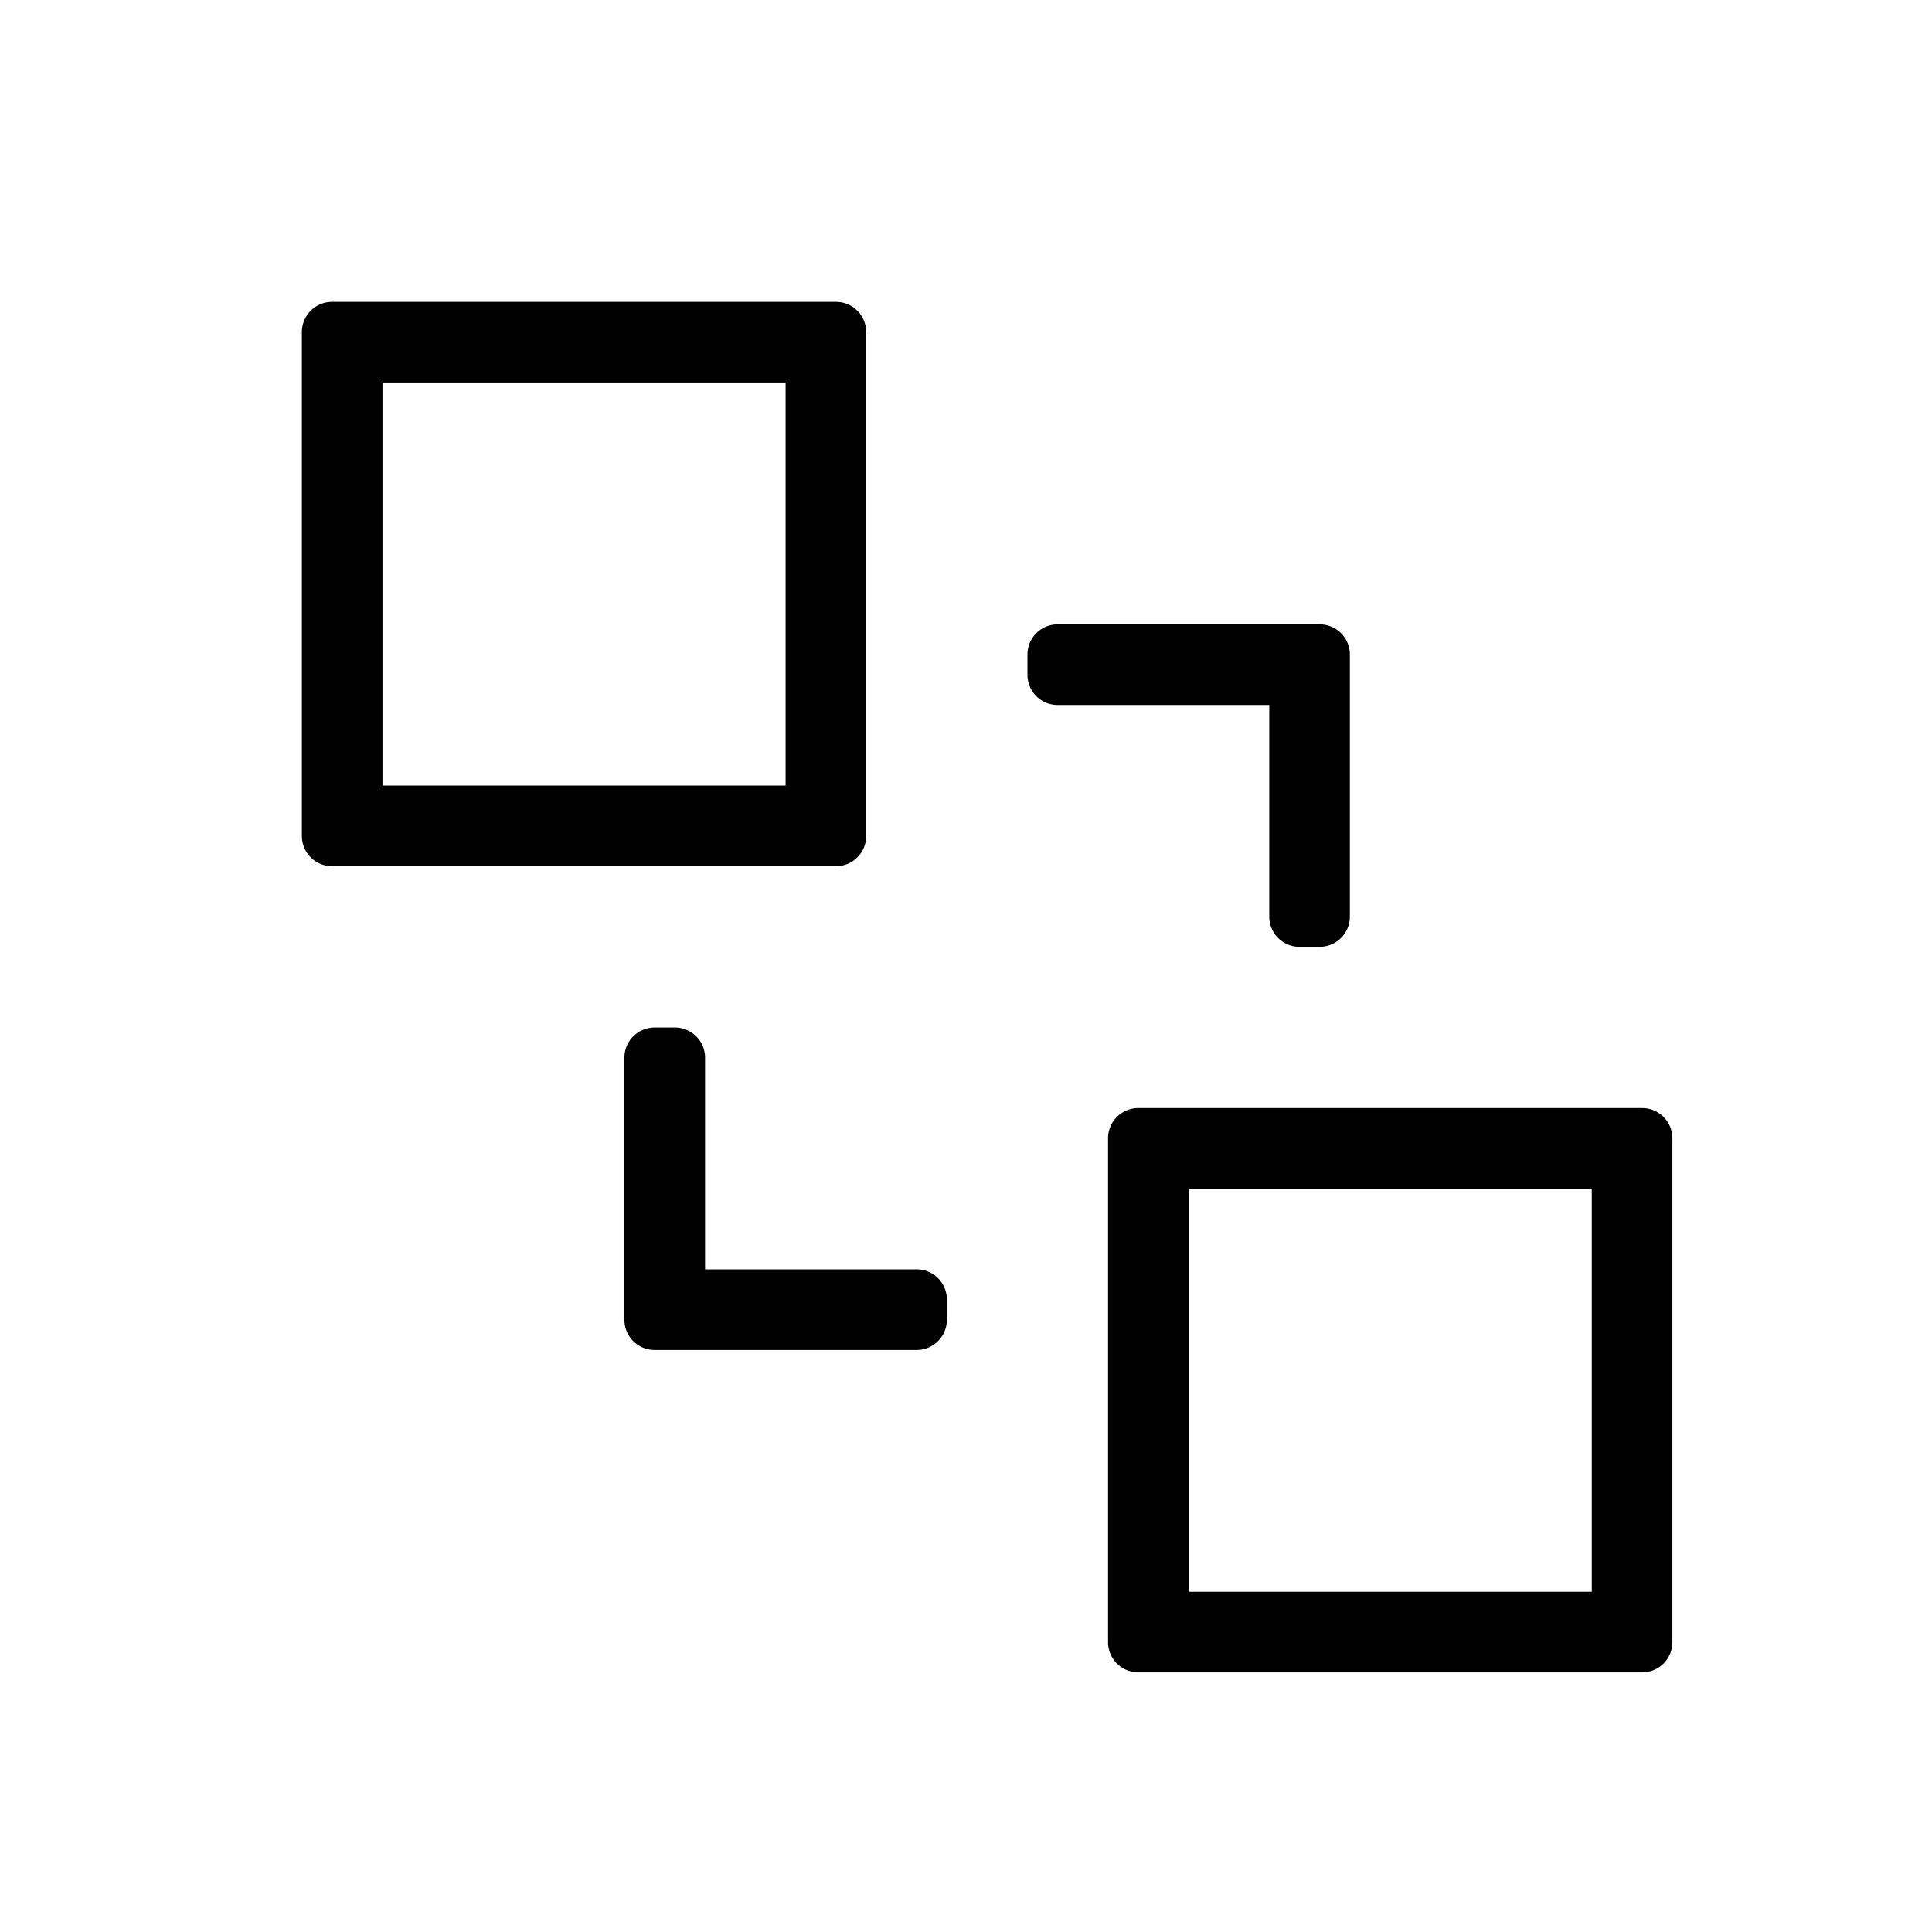 <svg xmlns="http://www.w3.org/2000/svg" width="32" height="32" viewBox="0 0 32 32">
  <path d="M13.012 6.335H6.335v6.677h6.677V6.335zm1.335 7.512a.5.5 0 01-.5.5H5.5a.5.5 0 01-.5-.5V5.5a.5.5 0 01.5-.5h8.347a.5.5 0 01.5.5v8.347zM18.853 27.7a.5.5 0 01-.5-.5v-8.347a.5.5 0 01.5-.5H27.2a.5.5 0 01.5.5V27.2a.5.5 0 01-.5.5h-8.347zm.835-1.335h6.677v-6.677h-6.677v6.677zm2.17-16.024a.5.5 0 01.5.5v4.341a.5.5 0 01-.5.5h-.335a.5.5 0 01-.5-.5v-3.505h-3.505a.5.5 0 01-.5-.5v-.336a.5.5 0 01.5-.5h4.34zM10.842 22.36a.5.5 0 01-.5-.5v-4.341a.5.5 0 01.5-.5h.336a.5.5 0 01.5.5v3.505h3.505a.5.5 0 01.5.5v.336a.5.5 0 01-.5.5h-4.34z"/>
</svg>
